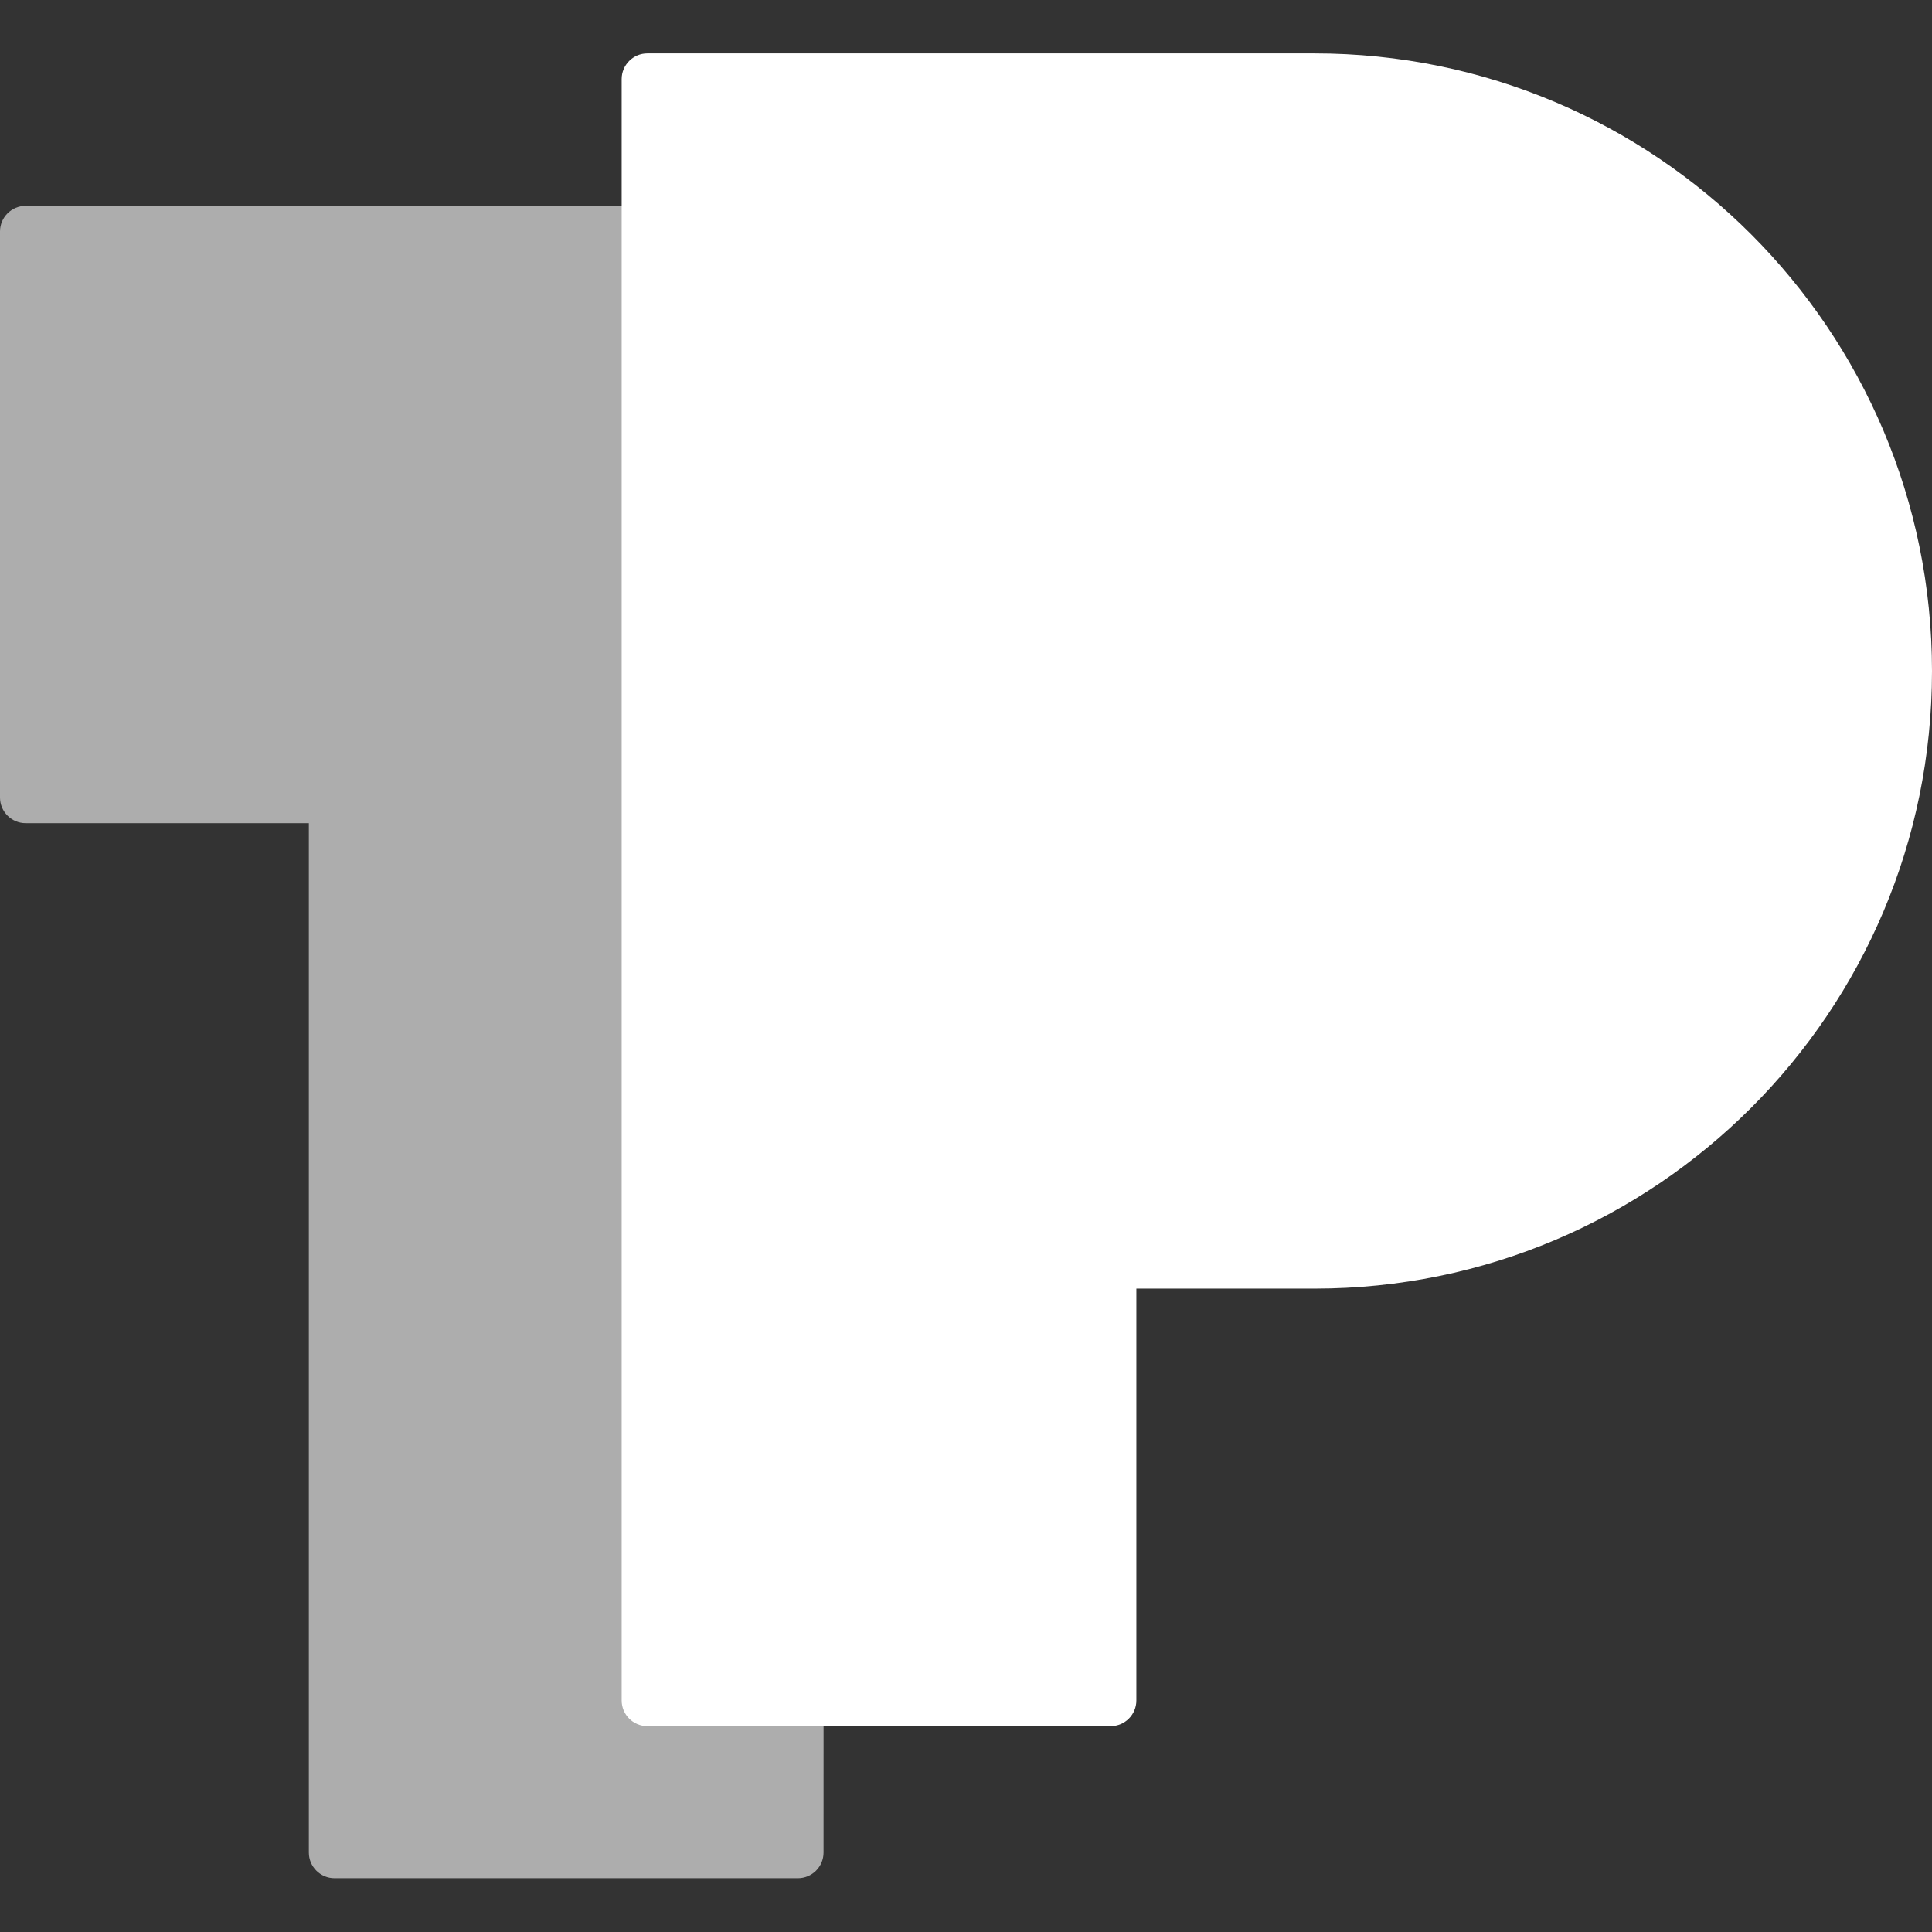 <?xml version="1.0" encoding="utf-8"?>
<!-- Generator: Adobe Illustrator 26.0.1, SVG Export Plug-In . SVG Version: 6.00 Build 0)  -->
<svg version="1.1" id="图层_1" xmlns="http://www.w3.org/2000/svg" xmlns:xlink="http://www.w3.org/1999/xlink" x="0px" y="0px"
	 viewBox="0 0 1024 1024" style="enable-background:new 0 0 1024 1024;" xml:space="preserve">
<rect x="0" y="0" width="1024" height="1024" fill="#333333" stroke="none"/>
<style type="text/css">
	.st0{opacity:0.6;fill:#FFFFFF;enable-background:new    ;}
	.st1{fill:#FFFFFF;}
</style>
<g>
	<path class="st0" d="M436.6,321.9h-29.8V109.1H13.6c-7.5,0-13.6,6.1-13.6,13.6v300l0,0l0,0c0,7.5,6.1,13.6,13.6,13.6h150.1v545.6
		l0,0l0,0c0,7.5,6.1,13.6,13.6,13.6l0,0l0,0h245.6c7.5,0,13.6-6.1,13.6-13.6l0,0l0,0L436.6,321.9L436.6,321.9z"/>
	<path class="st1" d="M696.7,28.3h-94.4l0,0H343.1l0,0c-7.5,0-13.6,6.1-13.6,13.6v859.4l0,0l0,0c0,7.5,6.1,13.6,13.6,13.6l0,0h245.6
		l0,0c7.5,0,13.6-6.1,13.6-13.6V683h94.4c180.8,0,327.3-146.5,327.3-327.3S877.5,28.3,696.7,28.3z"/>
</g>
</svg>
